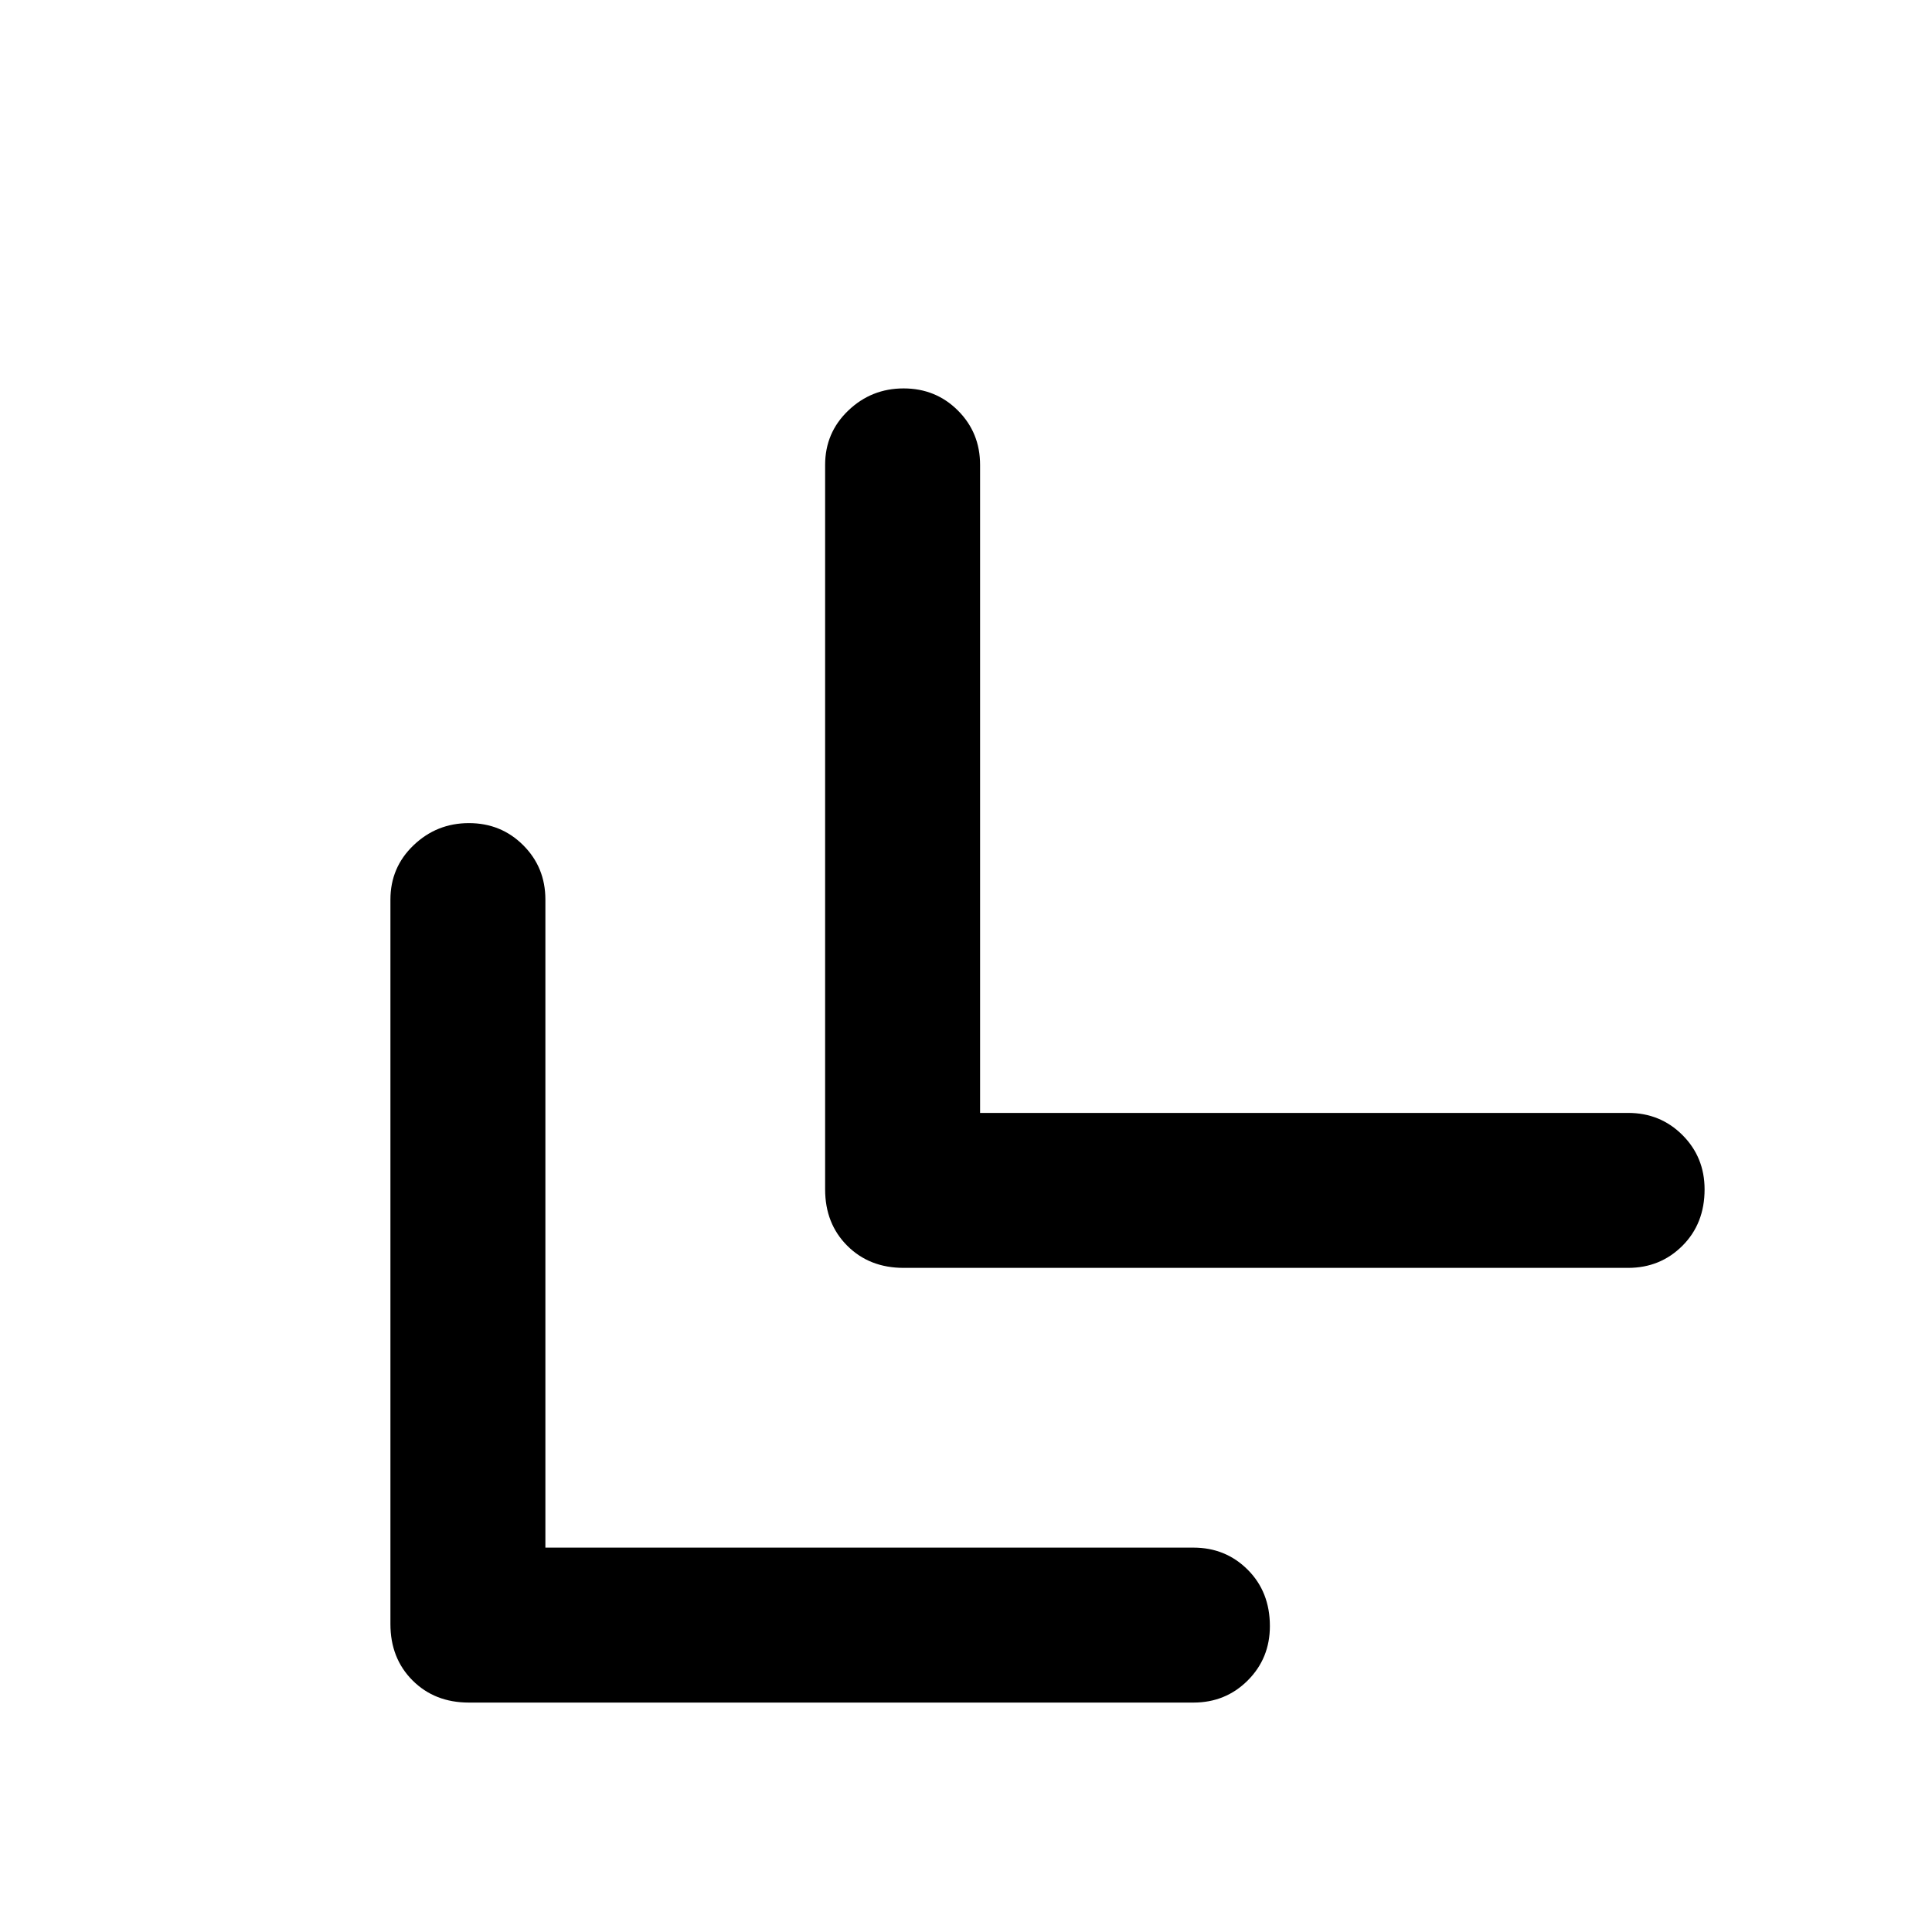 <svg xmlns="http://www.w3.org/2000/svg" height="48" width="48"><path d="M11.65 42.3q-.85 0-1.4-.55-.55-.55-.55-1.4v-18q0-.8.575-1.35t1.375-.55q.8 0 1.35.55t.55 1.35v16.1h16.1q.8 0 1.35.55t.55 1.4q0 .8-.55 1.35t-1.35.55Zm10.8-10.8q-.85 0-1.4-.55-.55-.55-.55-1.4v-18q0-.8.575-1.35t1.375-.55q.8 0 1.35.55t.55 1.35v16.1h16.1q.8 0 1.35.55t.55 1.35q0 .85-.55 1.4-.55.55-1.35.55Z"/></svg>